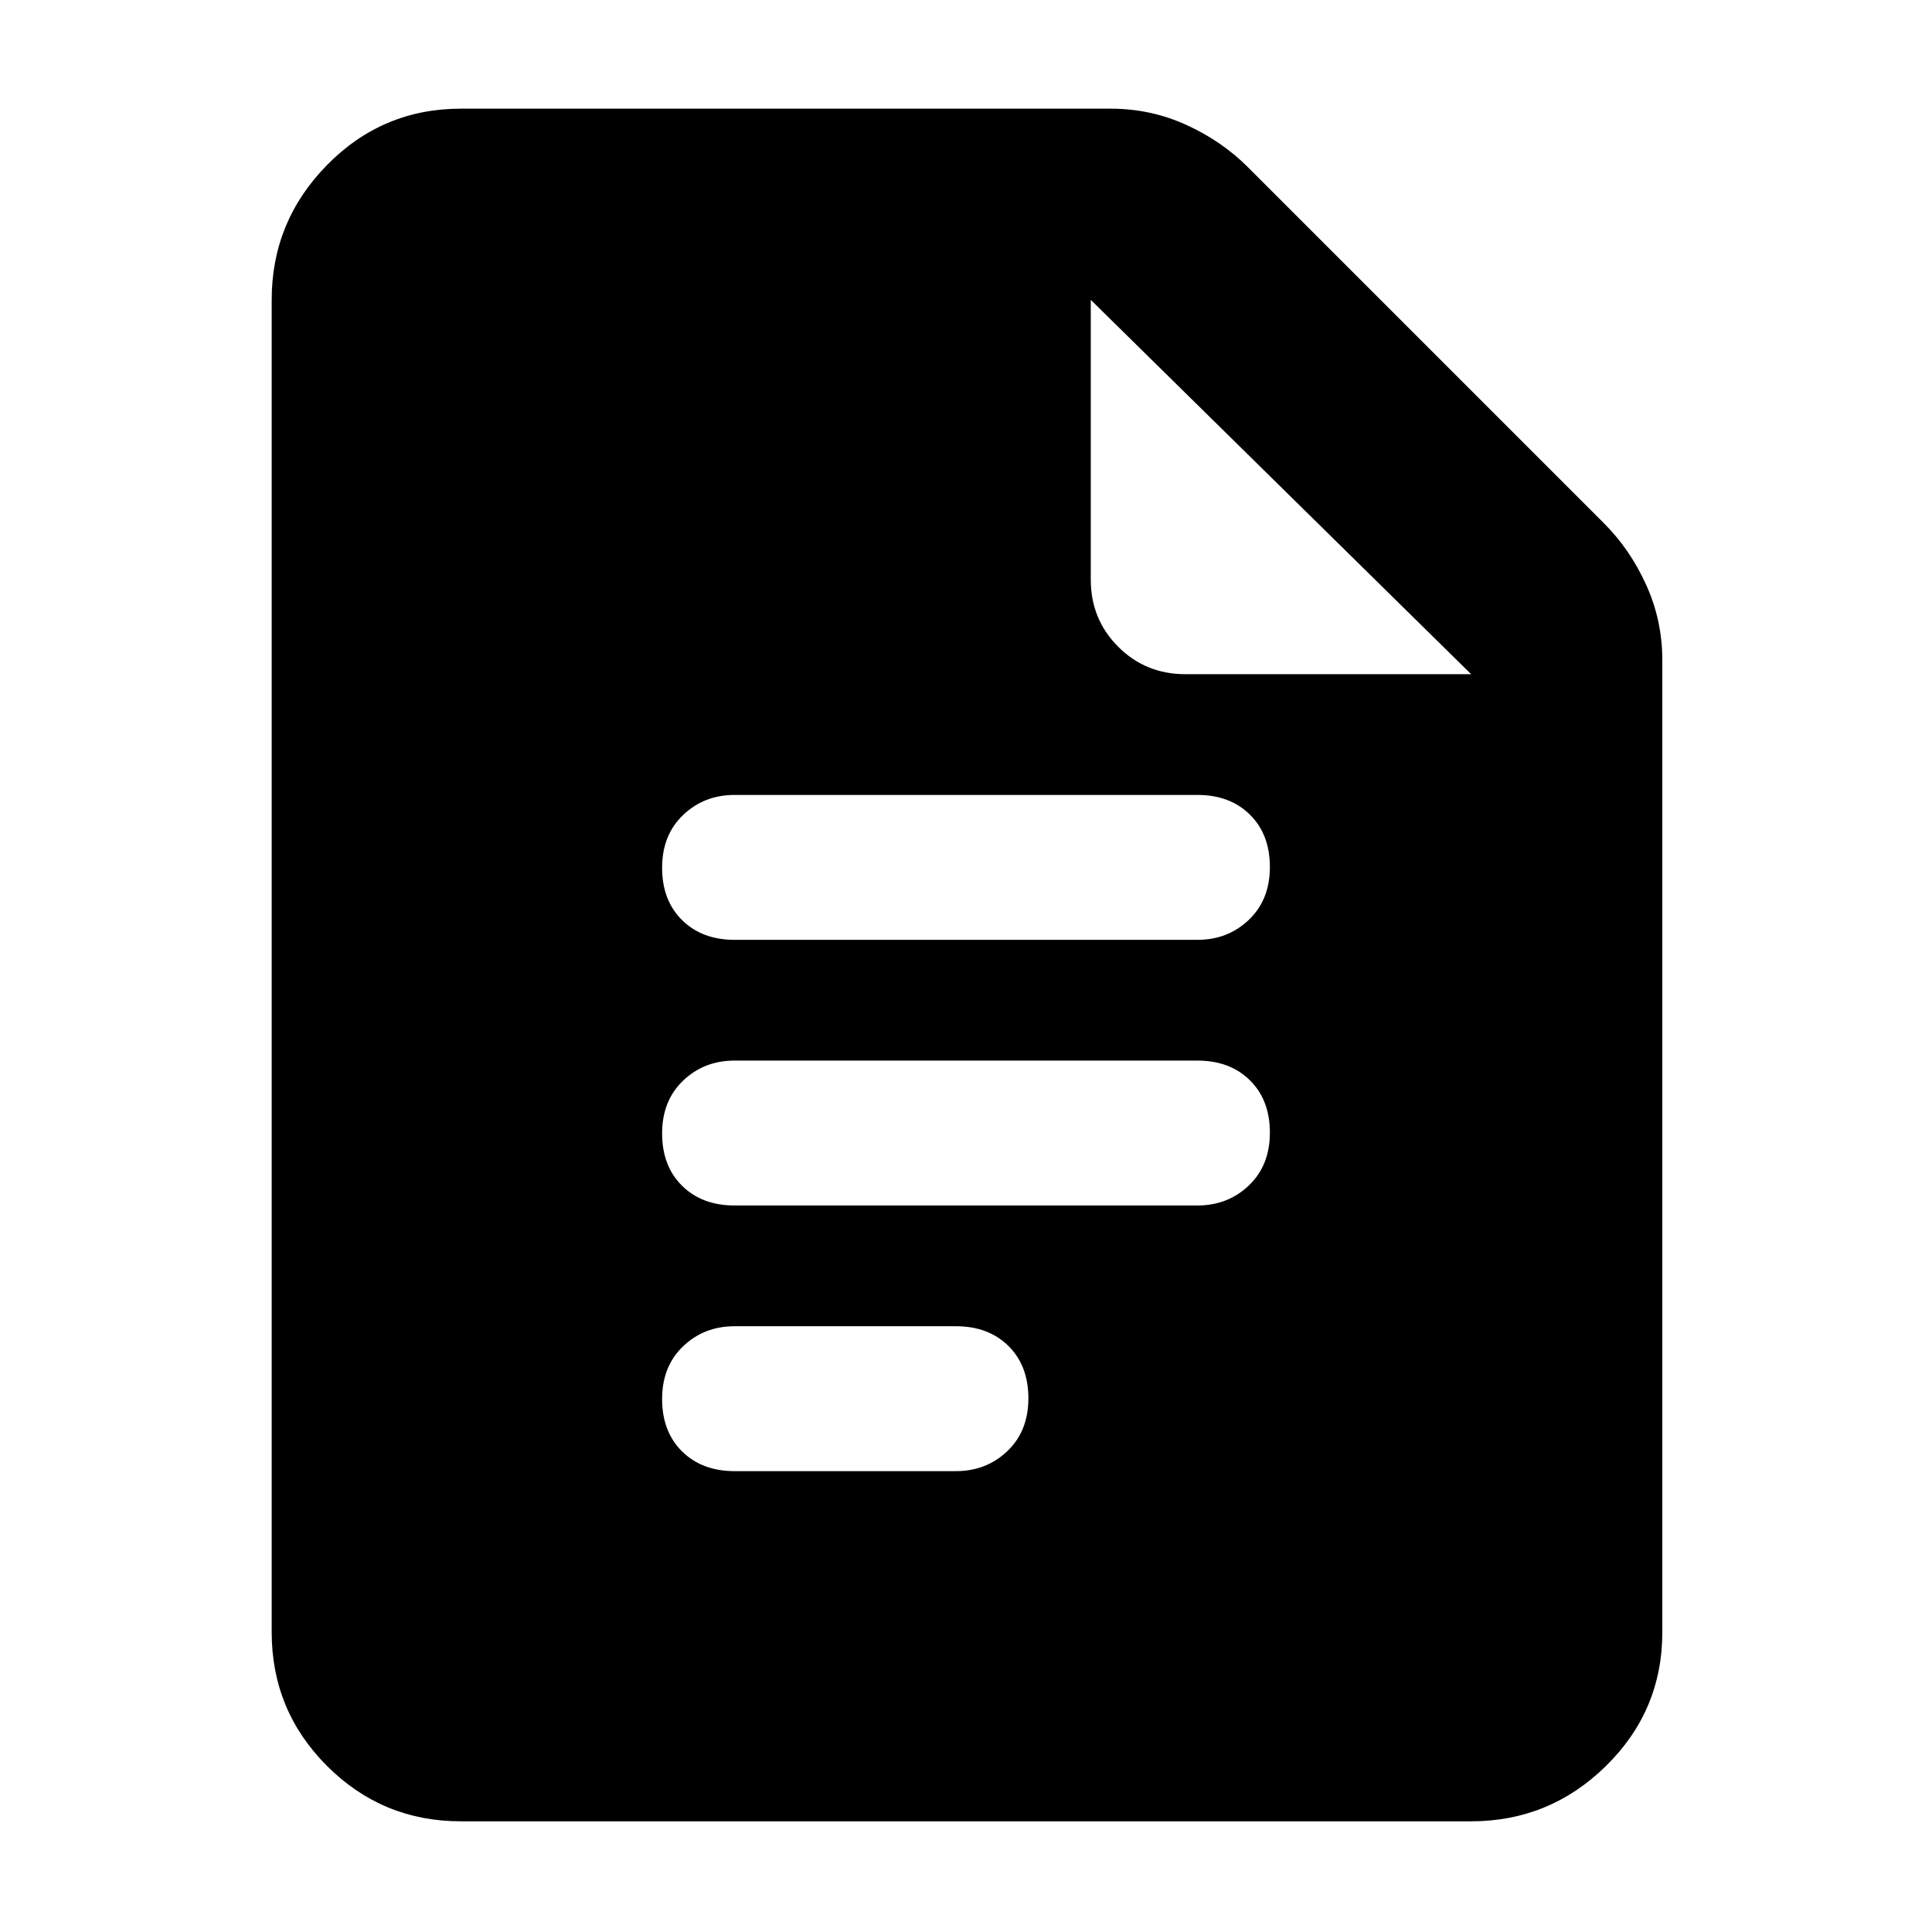 <svg xmlns="http://www.w3.org/2000/svg" height="48" viewBox="0 -960 960 960" width="48"><path d="M365-493h230q15.15 0 25.58-9.98 10.42-9.97 10.42-26.2 0-16.22-9.92-26.02-9.93-9.8-26.08-9.8H365q-15.15 0-25.58 9.98-10.42 9.97-10.42 26.2 0 16.22 9.92 26.02 9.93 9.8 26.08 9.8Zm0 132h230q15.15 0 25.58-9.98 10.42-9.97 10.42-26.2 0-16.22-9.92-26.02-9.93-9.8-26.08-9.8H365q-15.15 0-25.58 9.98-10.42 9.97-10.42 26.2 0 16.22 9.92 26.02 9.93 9.8 26.08 9.8Zm0 132h110q15.15 0 25.58-9.98 10.42-9.97 10.42-26.2 0-16.22-9.92-26.02-9.93-9.8-26.08-9.8H365q-15.15 0-25.58 9.98-10.42 9.97-10.42 26.2 0 16.22 9.92 26.02 9.93 9.8 26.08 9.8ZM229-55q-39 0-66.5-27.5T135-149v-662q0-39 27.5-67t66.5-28h323q19.69 0 37.34 8Q607-890 620-877l177 177q13 13 21 30.66 8 17.65 8 37.34v483q0 39-28 66.5T731-55H229Zm313-617q0 19.75 13.63 33.37Q569.25-625 589-625h142L542-811v139Z"/></svg>
